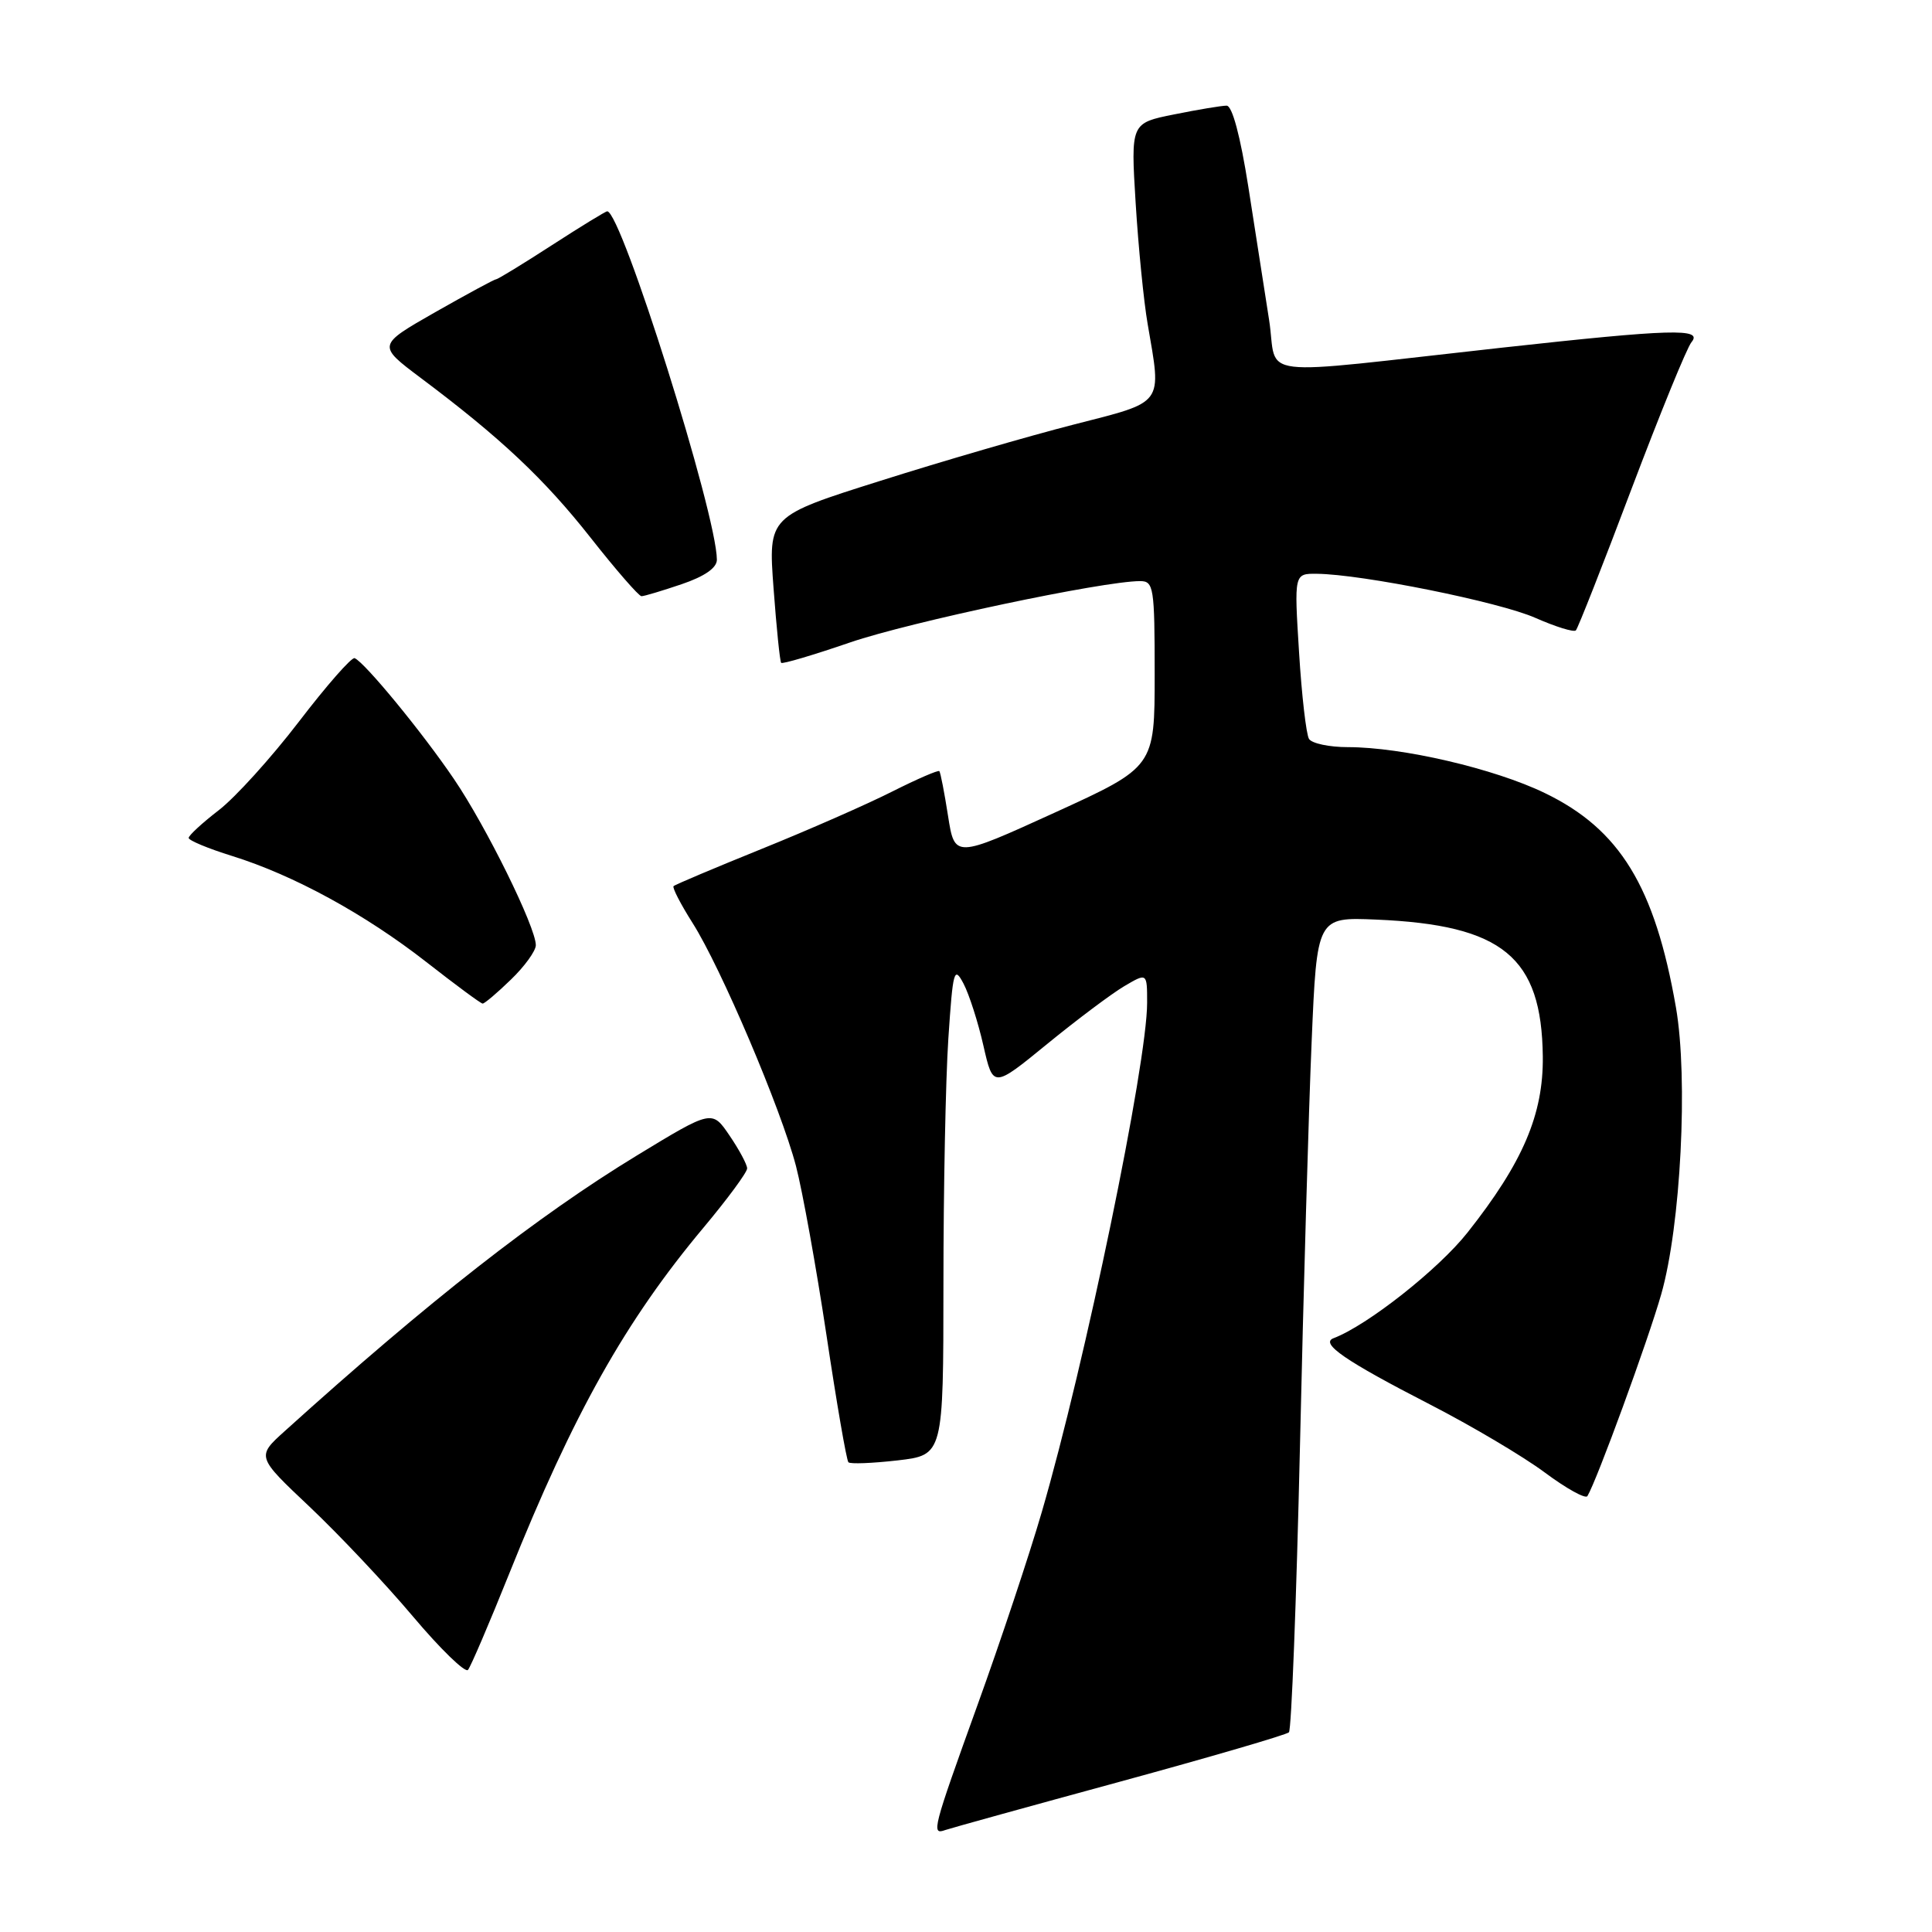<?xml version="1.0" encoding="UTF-8" standalone="no"?>
<!DOCTYPE svg PUBLIC "-//W3C//DTD SVG 1.1//EN" "http://www.w3.org/Graphics/SVG/1.1/DTD/svg11.dtd" >
<svg xmlns="http://www.w3.org/2000/svg" xmlns:xlink="http://www.w3.org/1999/xlink" version="1.1" viewBox="0 0 256 256">
 <g >
 <path fill="currentColor"
d=" M 148.34 236.10 C 160.36 232.82 170.46 229.87 170.79 229.54 C 171.12 229.21 171.78 212.19 172.25 191.72 C 172.71 171.25 173.41 147.08 173.80 138.01 C 174.50 121.52 174.50 121.52 182.33 121.85 C 199.13 122.56 204.28 126.79 204.43 140.00 C 204.51 147.67 201.79 154.04 194.46 163.31 C 190.61 168.19 181.17 175.63 176.70 177.32 C 174.88 178.01 178.26 180.33 189.50 186.11 C 195.00 188.94 201.84 192.99 204.70 195.12 C 207.55 197.24 210.09 198.65 210.34 198.24 C 211.58 196.20 218.37 177.64 220.12 171.50 C 222.71 162.45 223.71 142.91 222.07 133.48 C 219.28 117.47 214.64 109.88 204.69 105.08 C 198.00 101.84 185.79 99.00 178.60 99.00 C 176.14 99.00 173.82 98.51 173.45 97.91 C 173.08 97.31 172.48 92.14 172.13 86.41 C 171.48 76.00 171.48 76.00 174.49 76.03 C 180.48 76.09 198.68 79.76 203.44 81.87 C 206.12 83.05 208.53 83.80 208.81 83.53 C 209.08 83.25 212.39 74.85 216.16 64.85 C 219.94 54.86 223.52 46.07 224.13 45.34 C 225.69 43.47 221.51 43.59 199.00 46.07 C 165.30 49.79 169.39 50.28 168.16 42.38 C 167.57 38.60 166.33 30.66 165.41 24.75 C 164.35 18.02 163.28 14.00 162.53 14.00 C 161.87 14.00 158.74 14.52 155.58 15.16 C 149.83 16.31 149.83 16.31 150.48 26.91 C 150.84 32.73 151.55 39.95 152.07 42.93 C 153.93 53.78 154.39 53.15 142.26 56.26 C 136.35 57.77 124.83 61.12 116.66 63.71 C 101.79 68.40 101.79 68.40 102.50 77.95 C 102.89 83.20 103.34 87.65 103.51 87.83 C 103.68 88.01 107.80 86.79 112.66 85.12 C 120.59 82.41 146.15 77.00 151.07 77.00 C 152.87 77.00 153.00 77.81 153.00 89.32 C 153.00 101.63 153.00 101.63 139.75 107.68 C 126.50 113.72 126.50 113.72 125.62 108.11 C 125.14 105.03 124.62 102.36 124.47 102.18 C 124.32 102.01 121.51 103.23 118.21 104.89 C 114.91 106.56 107.13 109.98 100.91 112.49 C 94.69 115.01 89.44 117.22 89.25 117.42 C 89.06 117.61 90.19 119.81 91.77 122.30 C 95.53 128.23 103.48 146.91 105.47 154.50 C 106.33 157.80 108.15 167.88 109.51 176.90 C 110.86 185.92 112.17 193.51 112.42 193.76 C 112.67 194.01 115.60 193.89 118.94 193.51 C 125.00 192.80 125.00 192.80 125.01 170.15 C 125.01 157.69 125.30 143.06 125.66 137.63 C 126.27 128.52 126.42 127.96 127.68 130.35 C 128.42 131.77 129.61 135.47 130.31 138.57 C 131.59 144.19 131.59 144.19 138.76 138.33 C 142.70 135.11 147.29 131.67 148.96 130.68 C 152.00 128.89 152.00 128.89 152.00 132.88 C 152.00 140.92 143.78 180.67 138.04 200.36 C 136.41 205.97 132.58 217.47 129.53 225.91 C 123.55 242.50 123.38 243.16 125.25 242.49 C 125.94 242.25 136.33 239.37 148.34 236.10 Z  M 67.48 208.50 C 75.99 187.28 82.89 175.00 93.25 162.63 C 96.41 158.85 99.00 155.34 99.00 154.82 C 99.00 154.31 97.95 152.35 96.67 150.47 C 94.35 147.05 94.35 147.05 84.42 153.09 C 71.21 161.13 56.84 172.37 37.74 189.62 C 33.98 193.01 33.98 193.01 41.03 199.66 C 44.90 203.32 51.06 209.85 54.71 214.18 C 58.36 218.51 61.65 221.70 62.01 221.27 C 62.37 220.85 64.83 215.10 67.48 208.50 Z  M 67.70 129.80 C 69.52 128.05 71.00 125.99 71.00 125.24 C 71.00 122.86 64.42 109.50 60.14 103.21 C 55.95 97.03 48.30 87.73 46.99 87.21 C 46.59 87.05 43.27 90.84 39.61 95.62 C 35.94 100.41 31.16 105.69 28.97 107.37 C 26.79 109.05 25.00 110.70 25.00 111.03 C 25.00 111.36 27.59 112.44 30.75 113.42 C 38.91 115.96 48.37 121.13 56.50 127.48 C 60.35 130.49 63.70 132.97 63.95 132.98 C 64.20 132.99 65.89 131.56 67.70 129.80 Z  M 90.32 77.41 C 93.38 76.37 95.00 75.24 94.99 74.16 C 94.96 68.11 82.33 28.00 80.46 28.00 C 80.24 28.00 76.93 30.03 73.11 32.50 C 69.28 34.98 65.97 37.00 65.75 37.00 C 65.52 37.00 61.89 38.97 57.66 41.37 C 49.99 45.75 49.99 45.75 55.74 50.07 C 66.31 57.99 72.10 63.43 78.26 71.25 C 81.61 75.51 84.65 79.00 85.00 79.00 C 85.36 79.00 87.75 78.28 90.32 77.41 Z "/>
</g>
</svg>
